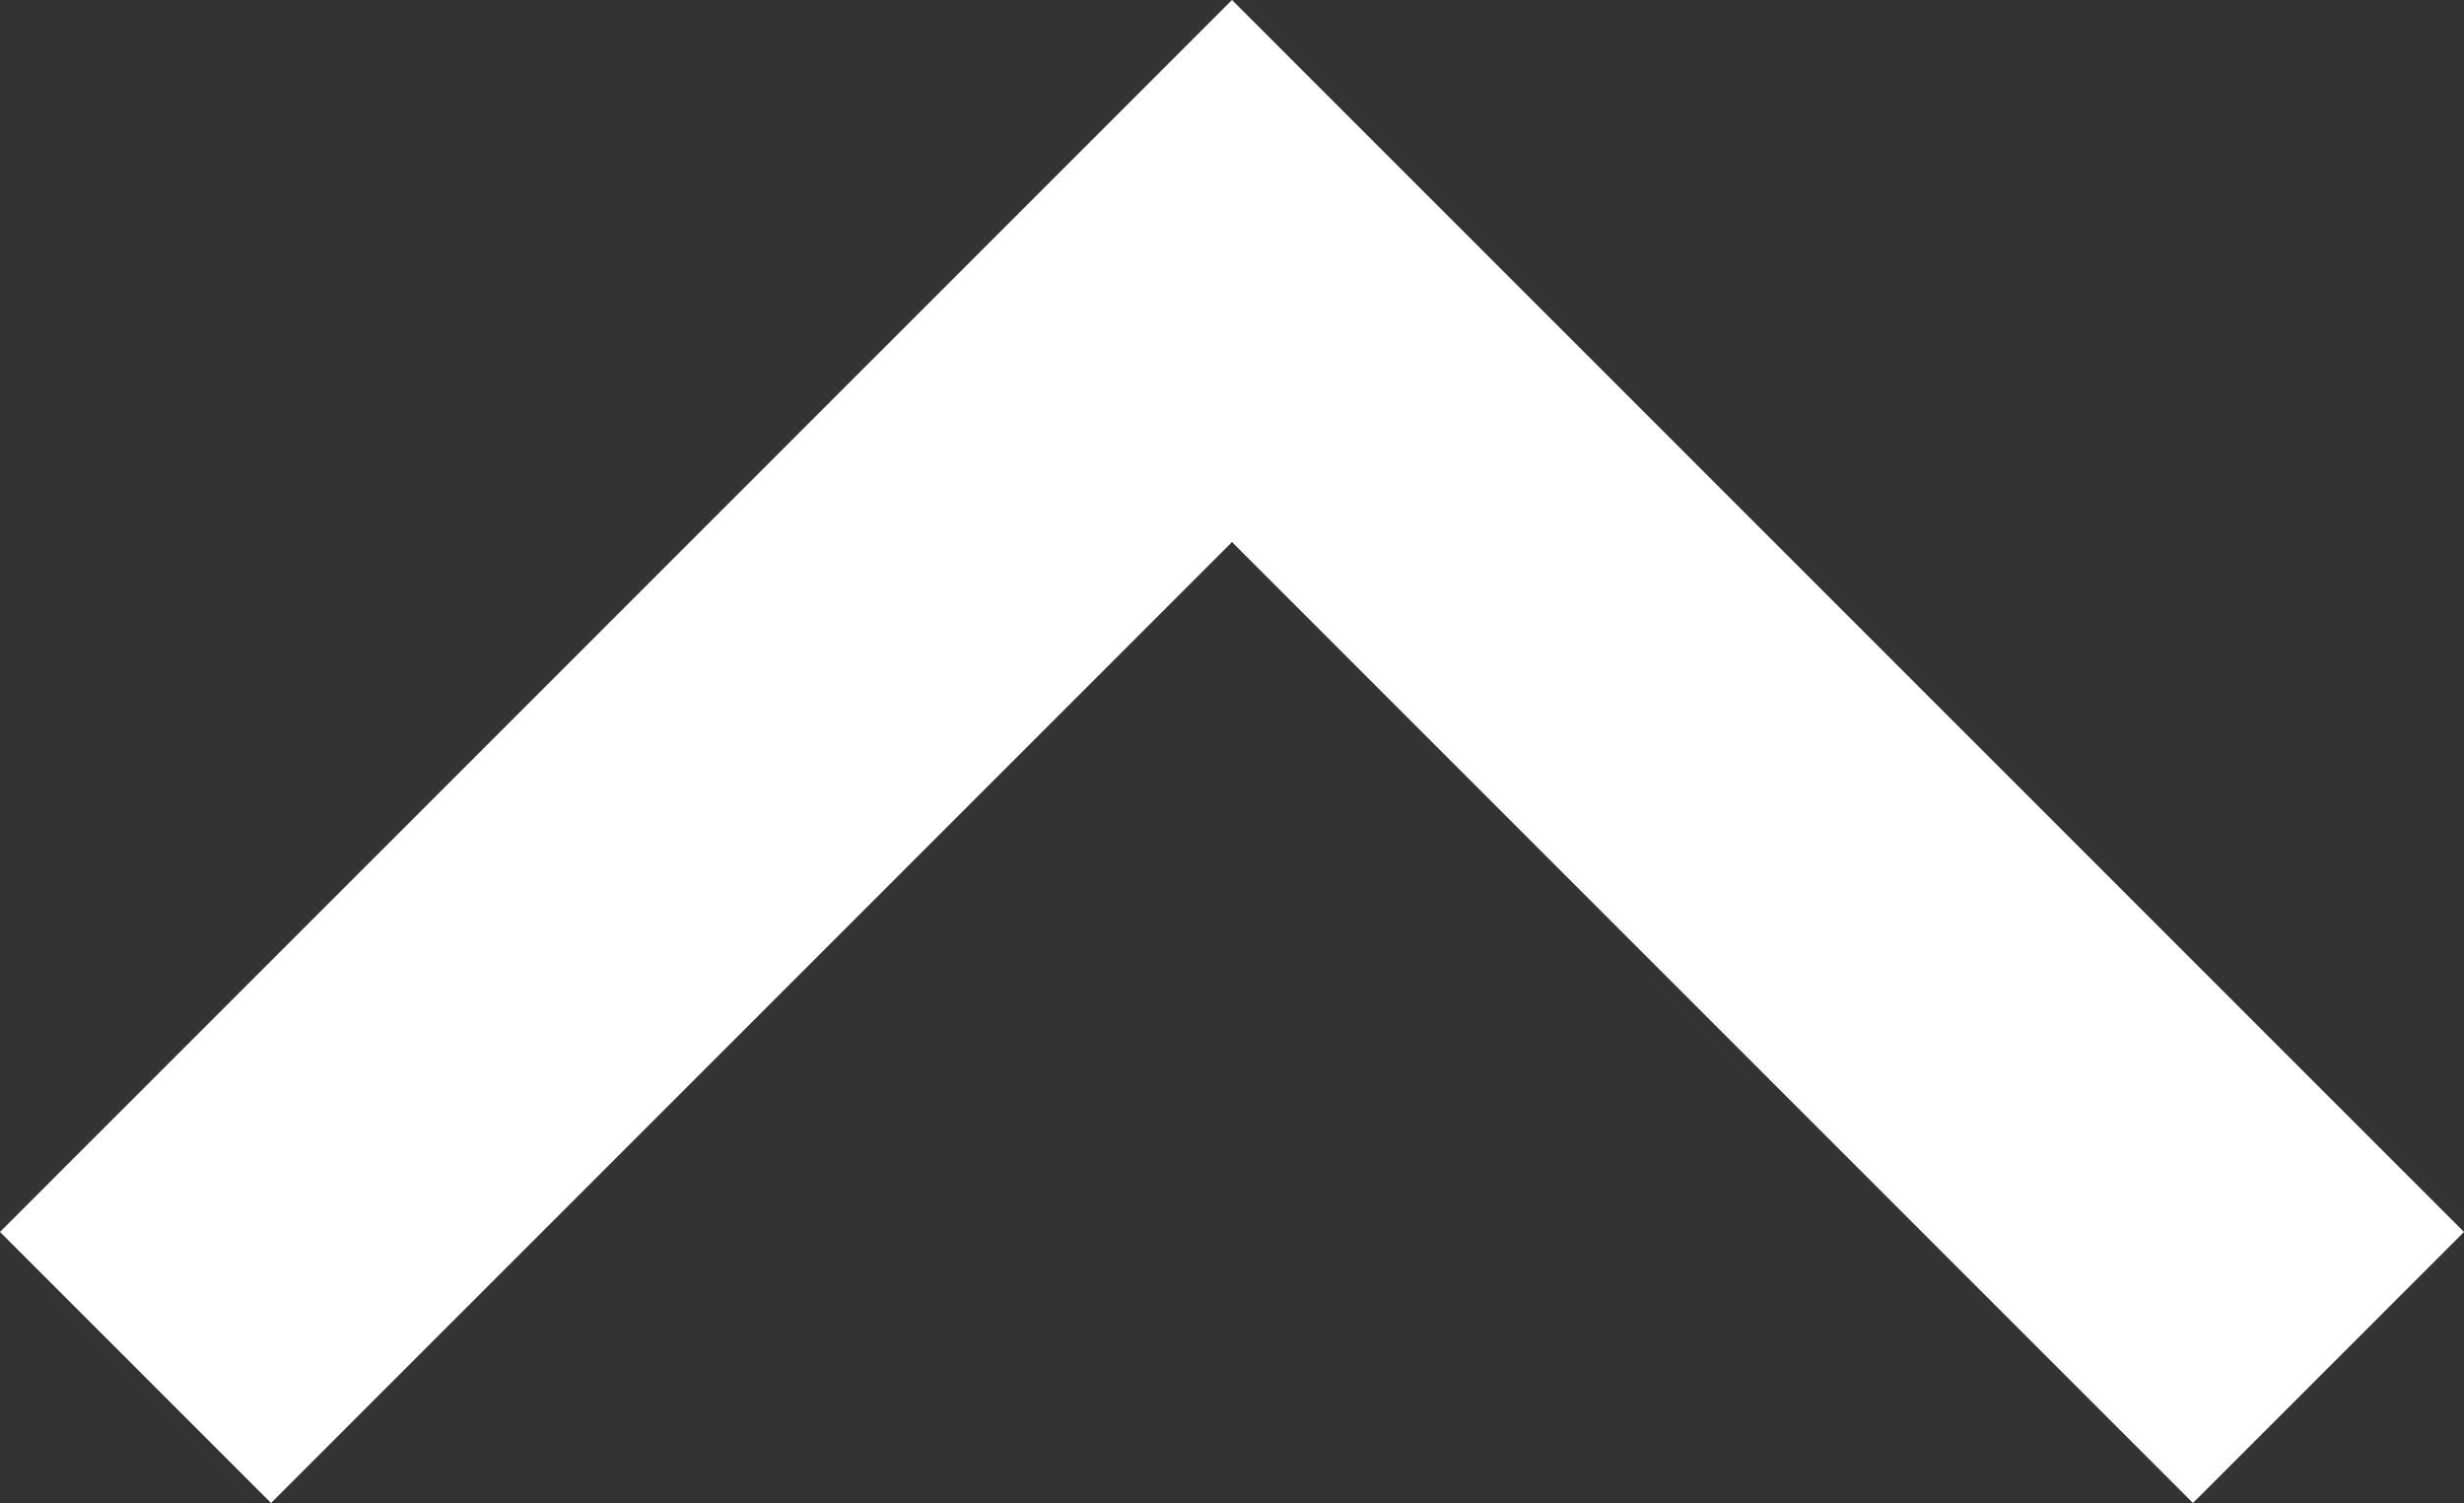 <svg xmlns="http://www.w3.org/2000/svg" width="10" height="6.1" viewBox="0 0 10 6.1"><rect x="0" y="0" width="10" height="6.1" fill="#333333" stroke="none"/><defs><style>.a{fill:#fff;}</style></defs><path class="a" d="M0,1.1,1.1,0,5,3.9,8.9,0,10,1.1l-5,5Z" transform="translate(10 6.1) rotate(180)"/></svg>